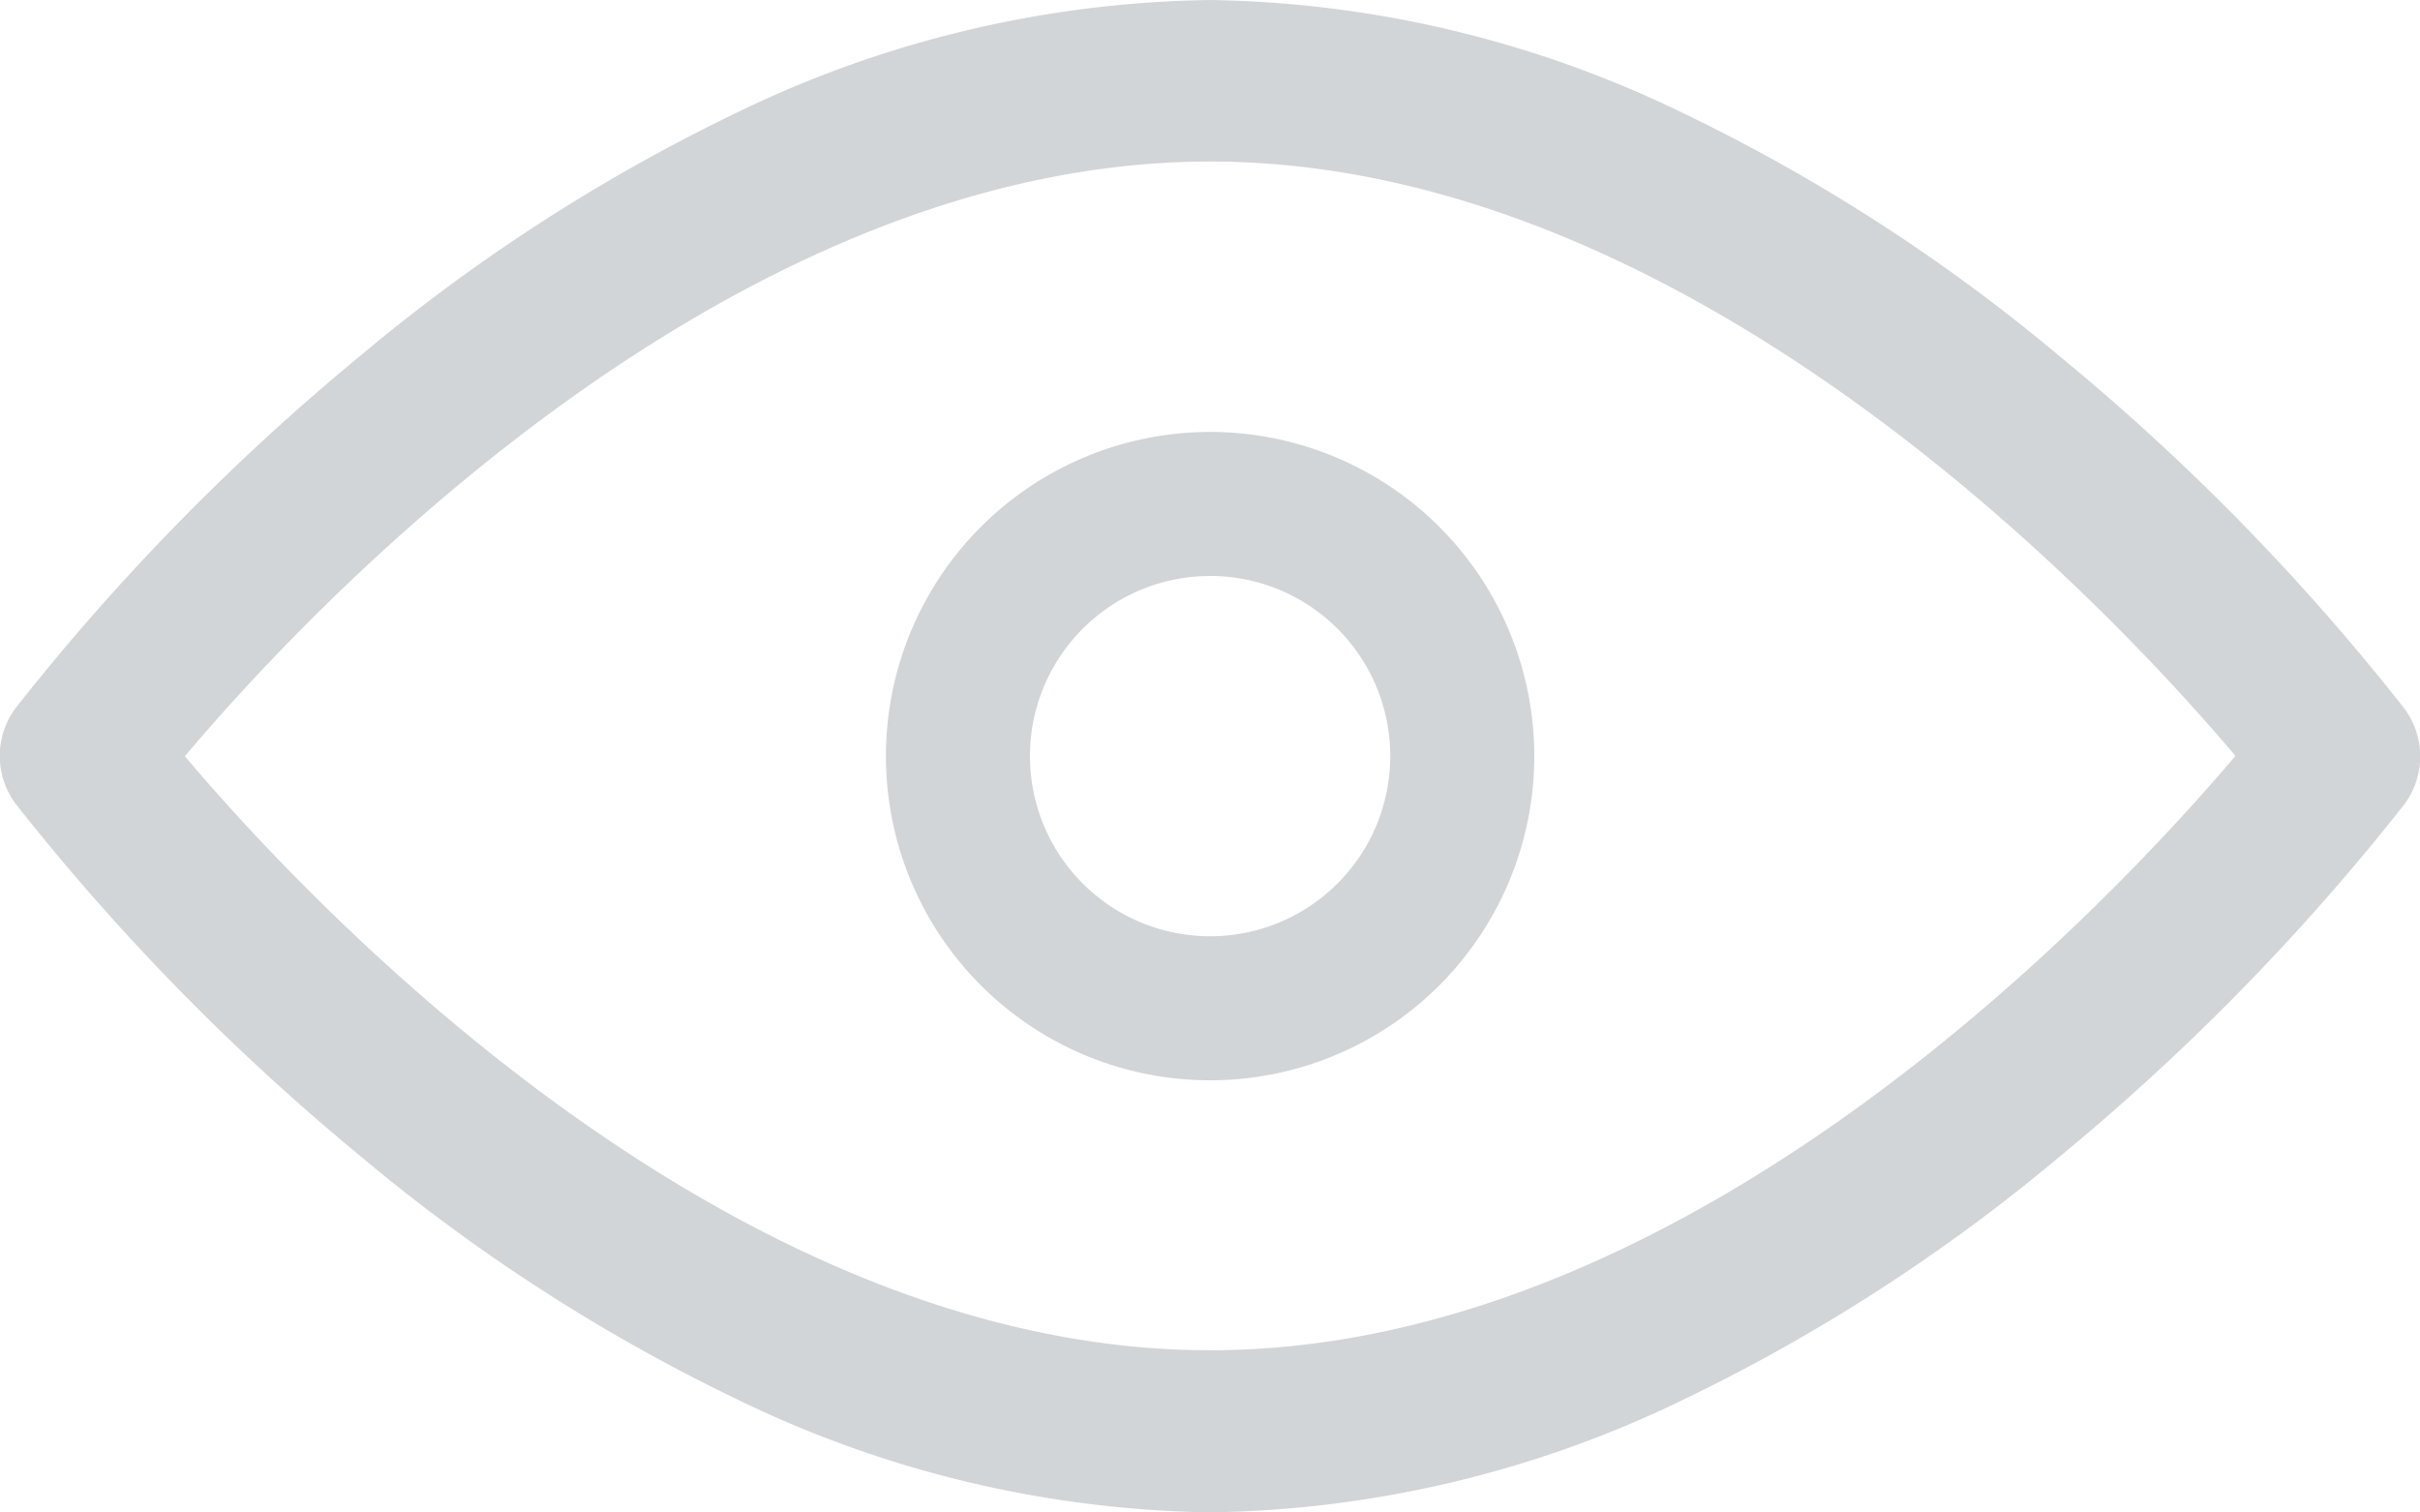 <svg xmlns="http://www.w3.org/2000/svg" width="22.394" height="13.995" viewBox="0 0 22.394 13.995">
  <g id="view" transform="translate(-45.08 -124.189)">
    <g id="XMLID_567_" transform="translate(45.08 124.189)">
      <path id="XMLID_105_" d="M27.172,119.995a10.334,10.334,0,0,1-4.385-1.05,16.649,16.649,0,0,1-3.48-2.249,21.28,21.28,0,0,1-3.182-3.251.742.742,0,0,1,0-.9,21.281,21.281,0,0,1,3.182-3.251,16.651,16.651,0,0,1,3.48-2.249A10.334,10.334,0,0,1,27.172,106a10.334,10.334,0,0,1,4.385,1.05,16.65,16.65,0,0,1,3.48,2.249,21.017,21.017,0,0,1,3.182,3.251.742.742,0,0,1,0,.9,21.281,21.281,0,0,1-3.182,3.251,16.649,16.649,0,0,1-3.48,2.249A10.333,10.333,0,0,1,27.172,119.995Zm-9.489-7c1.171,1.386,5.038,5.5,9.489,5.5s8.318-4.119,9.489-5.5c-1.171-1.386-5.038-5.5-9.489-5.5S18.854,111.612,17.684,113Z" transform="translate(-15.975 -106)" fill="#d2d5d8"/>
    </g>
    <g id="XMLID_568_" transform="translate(53.278 128.186)">
      <path id="XMLID_102_" d="M187,190a3,3,0,1,1,3-3A3,3,0,0,1,187,190Zm0-4.667A1.667,1.667,0,1,0,188.667,187,1.666,1.666,0,0,0,187,185.333Z" transform="translate(-184 -184)" fill="#d2d5d8"/>
    </g>
  </g>
</svg>
